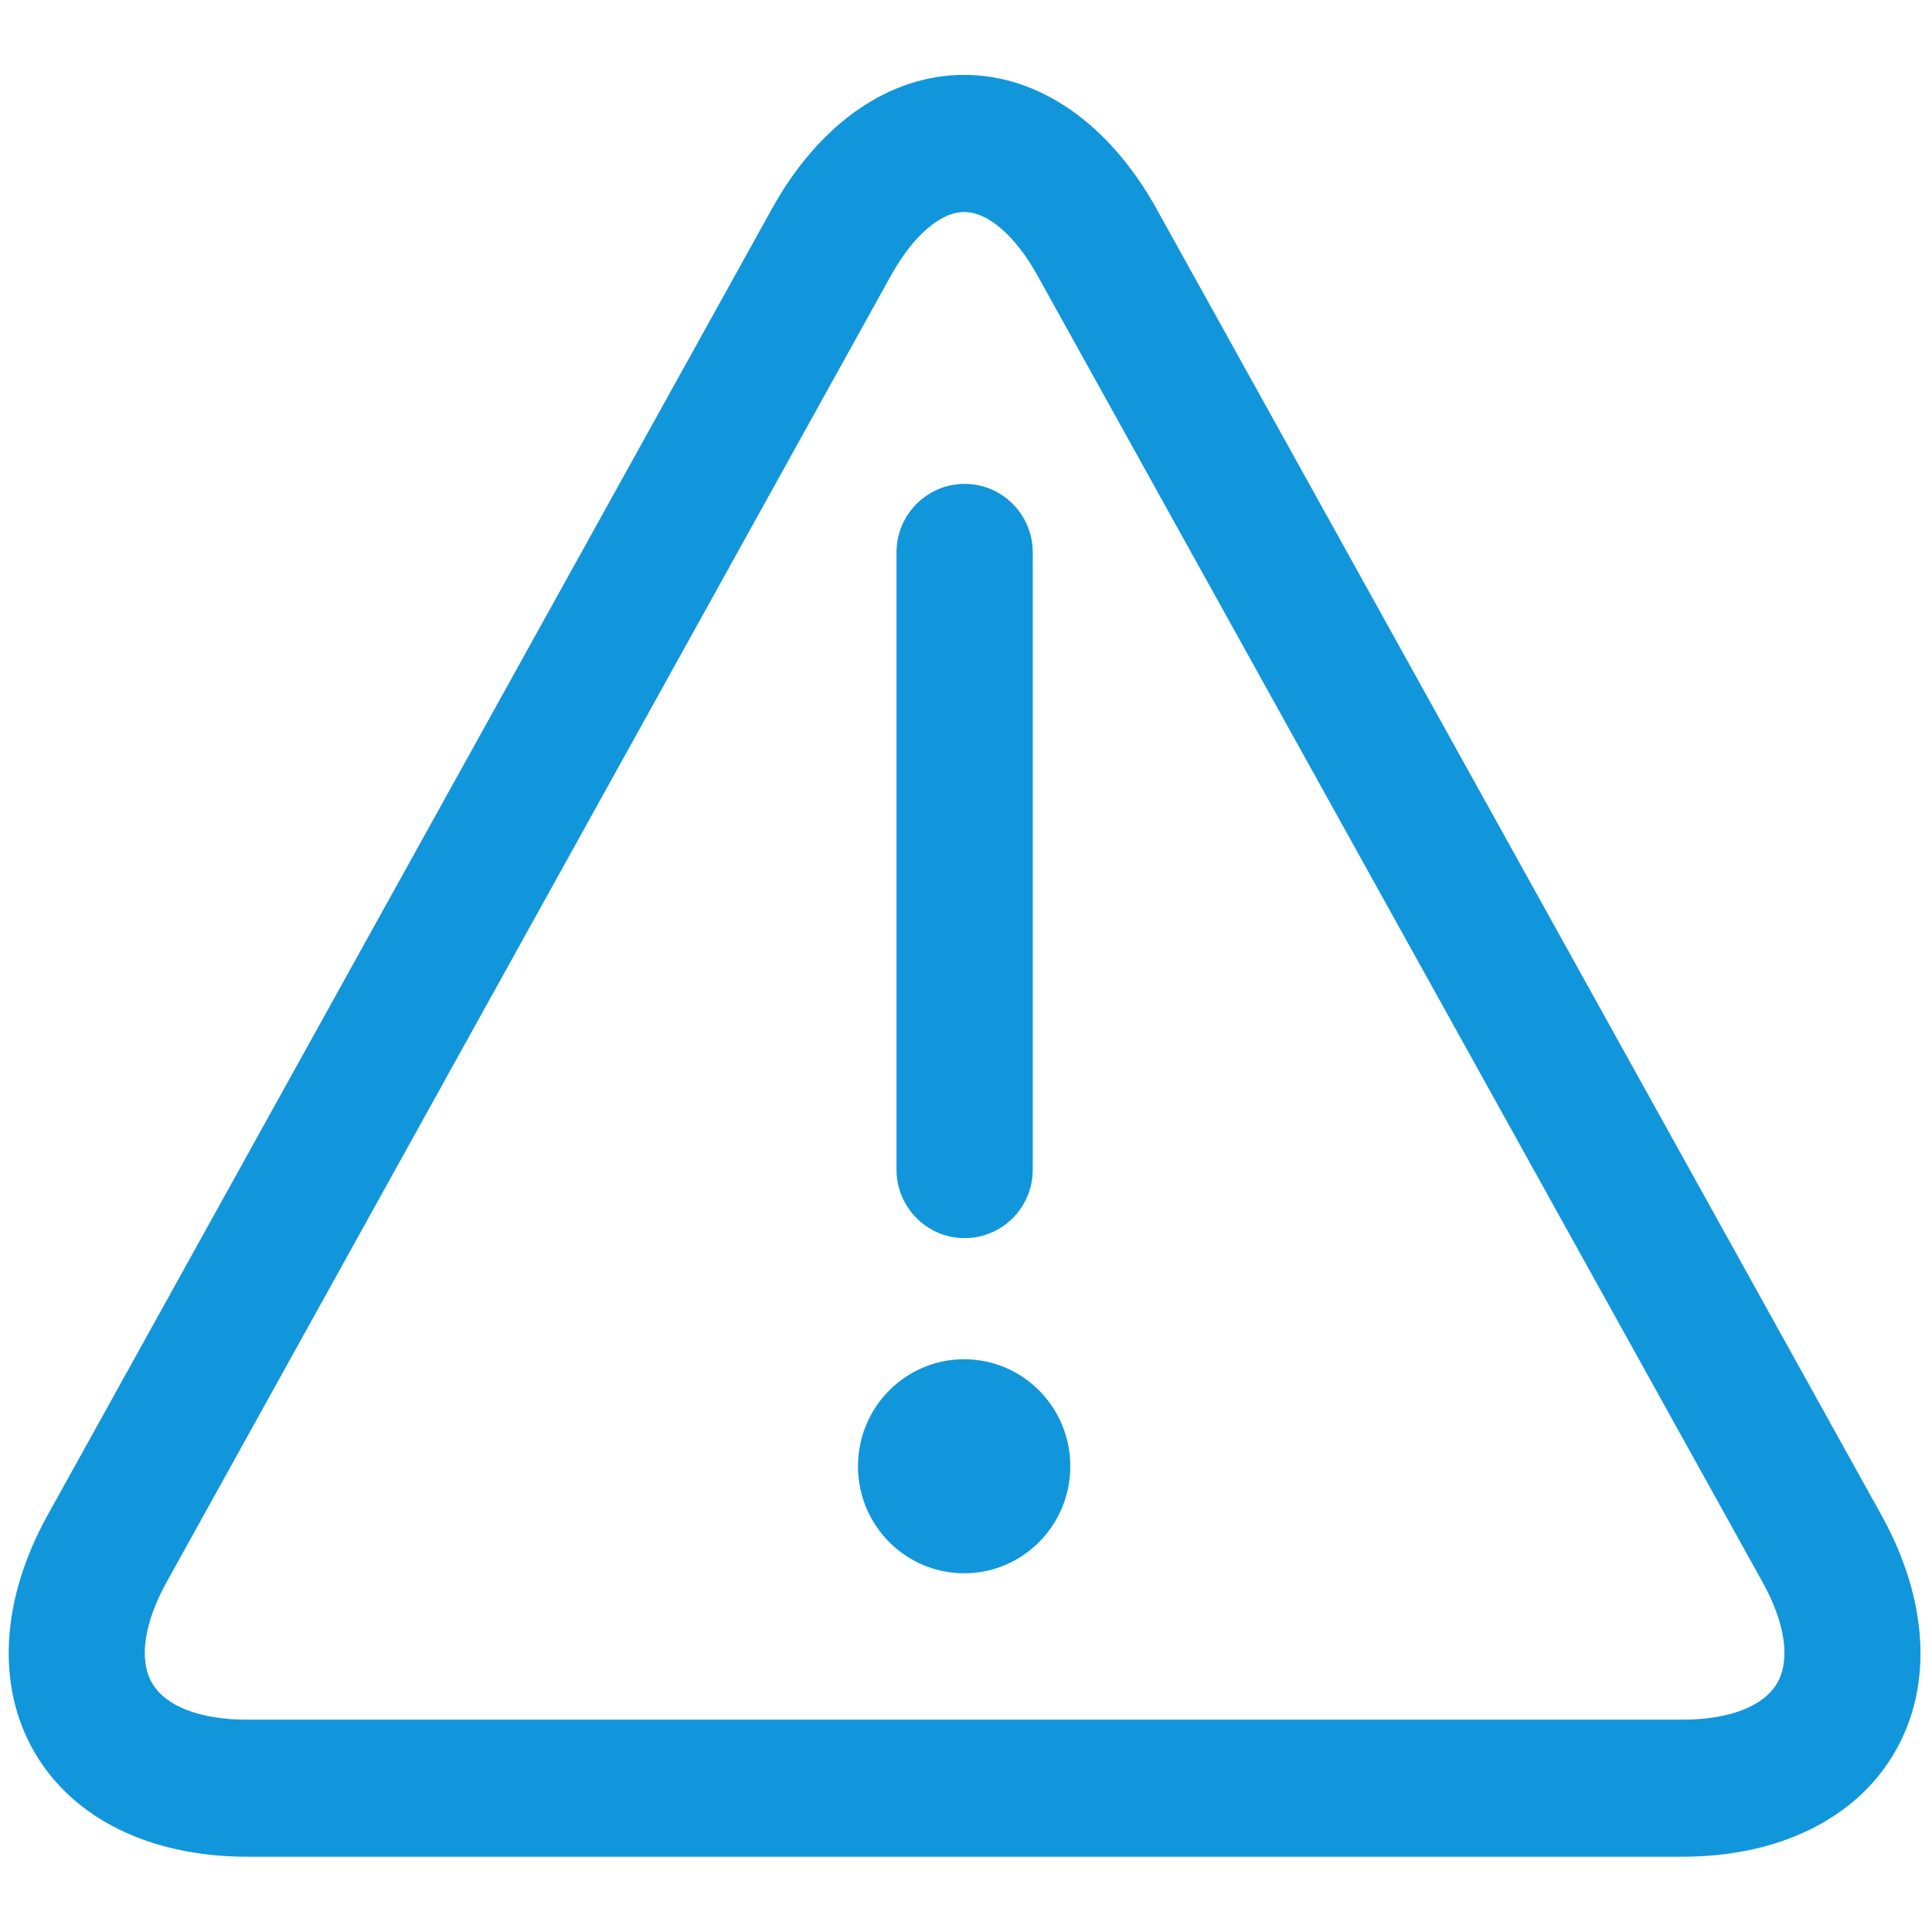 <svg t="1679491136282" class="icon" viewBox="0 0 1104 1024" version="1.1" xmlns="http://www.w3.org/2000/svg" p-id="1016" width="200" height="200"><path d="M961.369 1020.986H141.063c-55.01 0-99.202-21.701-121.272-59.552-22.076-37.85-19.39-87.293 7.396-135.606l413.89-746.48c26.941-48.666 67.004-76.561 109.866-76.561 42.867 0 82.89 27.86 109.907 76.483l414.323 746.635c26.78 48.314 29.55 97.72 7.433 135.565-22.035 37.85-66.263 59.516-121.237 59.516zM550.984 81.148c-13.628 0-29.239 13.595-41.894 36.362L95.202 864.067c-12.968 23.43-16.004 44.475-8.258 57.752 7.753 13.244 27.488 20.85 54.119 20.85h820.306c26.673 0 46.372-7.565 54.119-20.85 7.704-13.242 4.71-34.28-8.293-57.71l-414.318-746.6c-12.618-22.766-28.306-36.361-41.893-36.361z m0.233 586.348c-21.488 0-38.93-17.516-38.93-39.182v-352.63c0-21.63 17.442-39.183 38.93-39.183 21.492 0 38.934 17.554 38.934 39.183v352.63c0 21.666-17.442 39.182-38.934 39.182z m-0.279 191.523c33.503 0 60.663-27.382 60.663-61.16 0-33.777-27.16-61.159-60.663-61.159s-60.663 27.382-60.663 61.16c0 33.777 27.16 61.16 60.663 61.16z" p-id="1017" fill="#1296db"></path></svg>